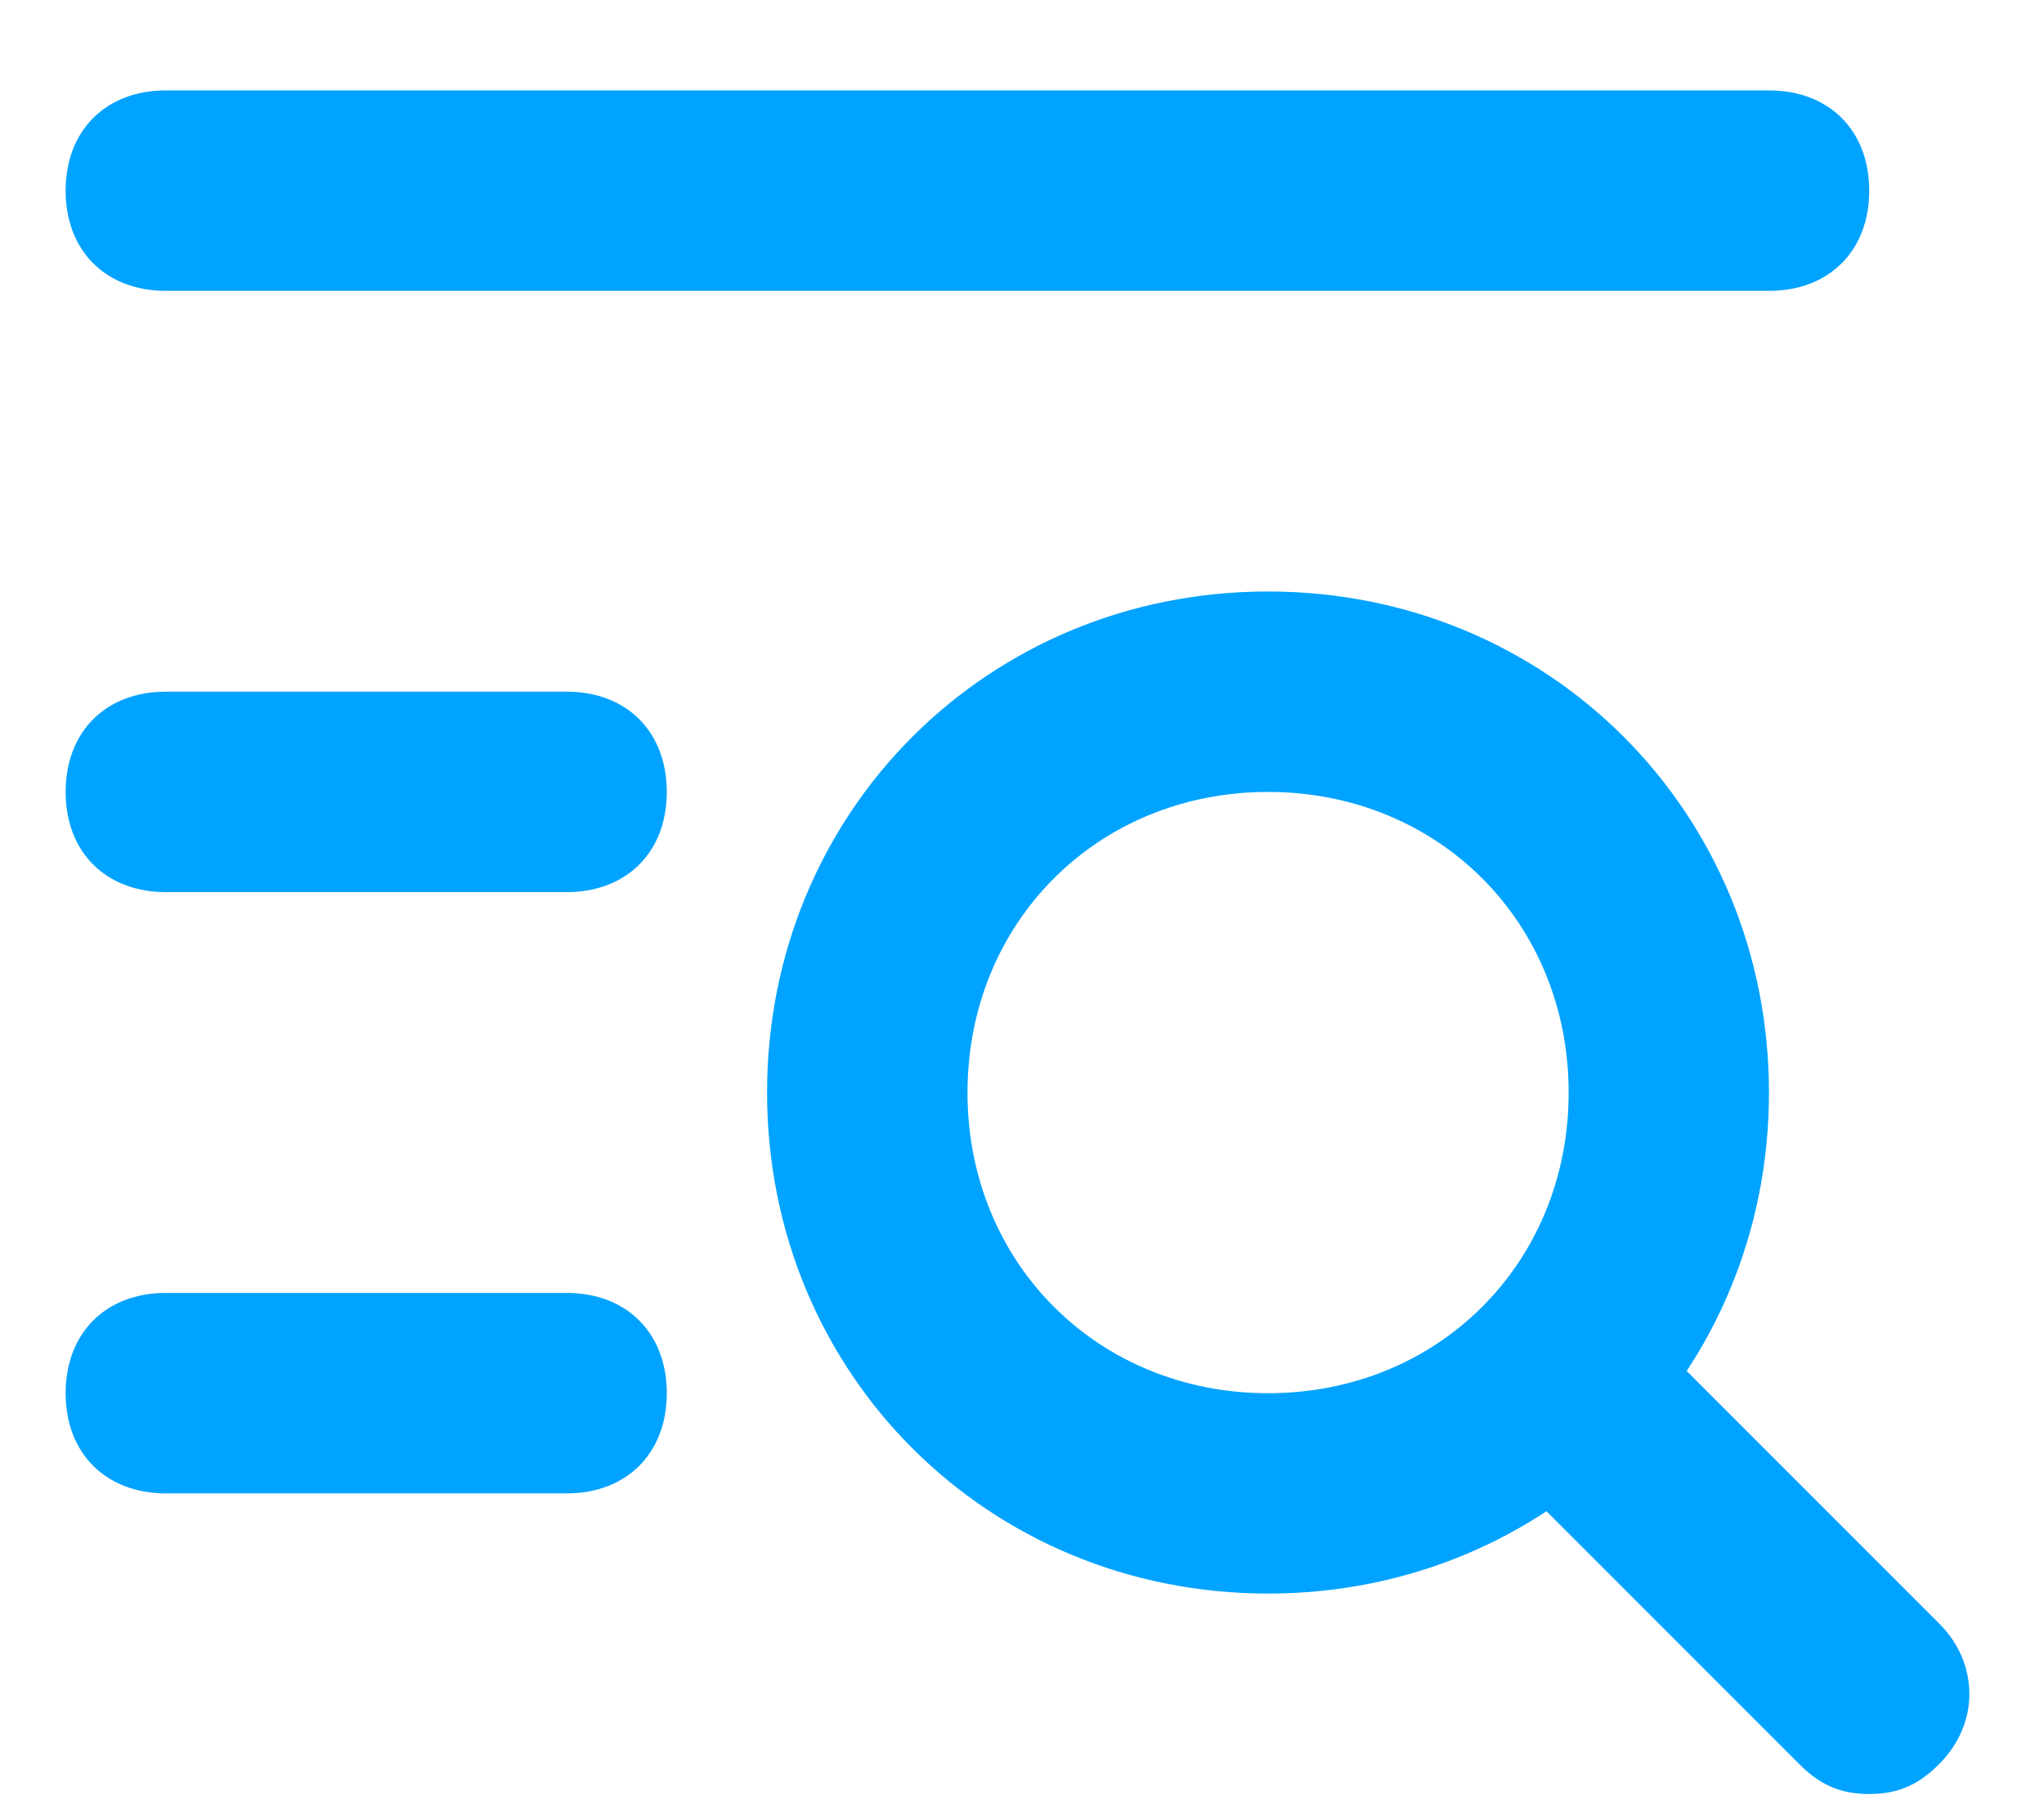 <svg width="18" height="16" viewBox="0 0 18 16" fill="none" xmlns="http://www.w3.org/2000/svg">
<path d="M11.167 14.031C8.696 14.031 6.755 12.09 6.755 9.62C6.755 7.149 8.696 5.208 11.167 5.208C13.637 5.208 15.578 7.149 15.578 9.62C15.578 12.09 13.637 14.031 11.167 14.031ZM11.167 6.973C9.667 6.973 8.52 8.12 8.52 9.62C8.52 11.12 9.667 12.267 11.167 12.267C12.667 12.267 13.814 11.12 13.814 9.62C13.814 8.12 12.667 6.973 11.167 6.973Z" fill="#00A3FF"/>
<path d="M16.461 15.796C16.196 15.796 16.02 15.708 15.843 15.531L13.637 13.325C13.284 12.973 13.284 12.443 13.637 12.09C13.99 11.737 14.52 11.737 14.872 12.09L17.078 14.296C17.431 14.649 17.431 15.178 17.078 15.531C16.902 15.708 16.725 15.796 16.461 15.796Z" fill="#00A3FF"/>
<path d="M15.578 2.561H1.461C0.931 2.561 0.578 2.208 0.578 1.679C0.578 1.149 0.931 0.796 1.461 0.796H15.578C16.108 0.796 16.461 1.149 16.461 1.679C16.461 2.208 16.108 2.561 15.578 2.561Z" fill="#00A3FF"/>
<path d="M4.99 7.855H1.461C0.931 7.855 0.578 7.502 0.578 6.973C0.578 6.443 0.931 6.09 1.461 6.09H4.99C5.519 6.09 5.872 6.443 5.872 6.973C5.872 7.502 5.519 7.855 4.99 7.855Z" fill="#00A3FF"/>
<path d="M4.99 13.149H1.461C0.931 13.149 0.578 12.796 0.578 12.267C0.578 11.737 0.931 11.384 1.461 11.384H4.99C5.519 11.384 5.872 11.737 5.872 12.267C5.872 12.796 5.519 13.149 4.99 13.149Z" fill="#00A3FF"/>
</svg>
